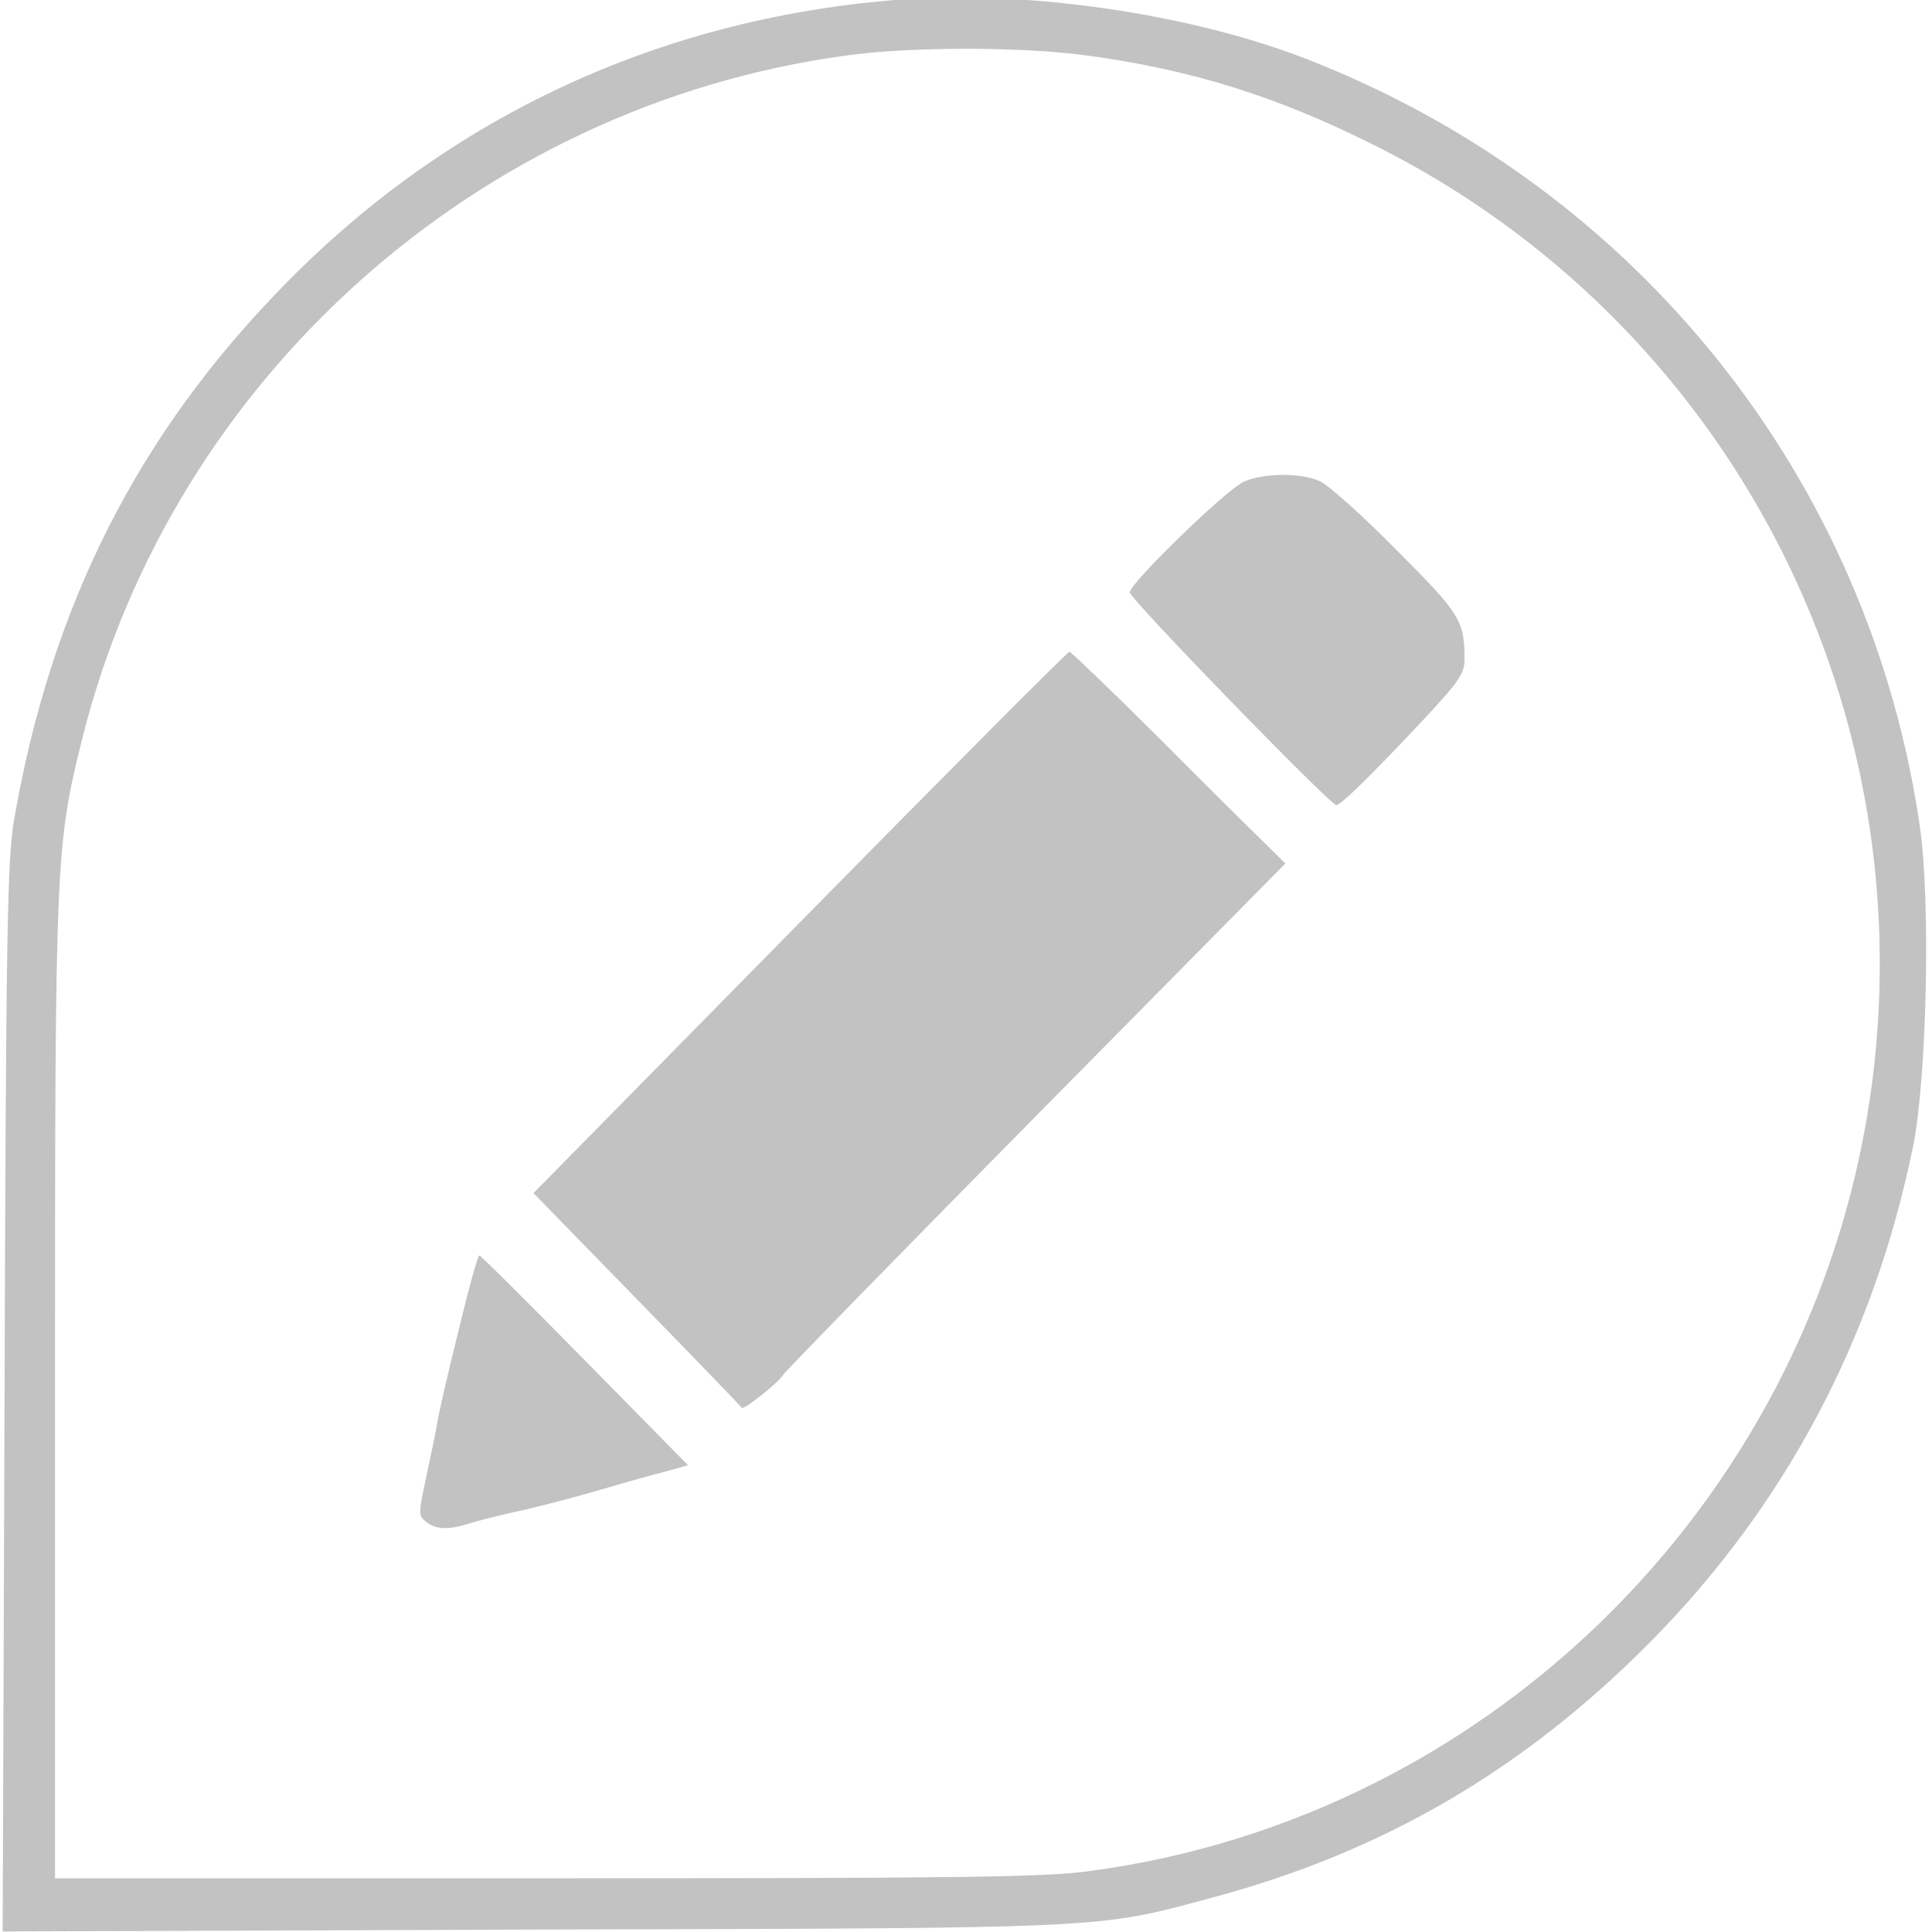 <?xml version="1.0" encoding="utf-8"?>
<svg viewBox="0 0 500 500" xmlns="http://www.w3.org/2000/svg">
  <g transform="matrix(0.122, 0, 0, -0.124, 0.813, 502.222)" fill="#000000" stroke="none" style="">
    <path d="M1890 4050 c-498 -40 -942 -243 -1288 -589 -314 -313 -500 -672 -579 -1123 -14 -81 -17 -231 -20 -1206 l-4 -1113 1123 4 c1236 3 1195 1 1444 67 364 96 662 268 931 536 285 285 471 631 554 1029 30 143 38 514 15 670 -107 725 -598 1331 -1296 1600 -249 97 -608 148 -880 125z m404 -115 c228 -30 409 -86 621 -191 735 -364 1155 -1145 1050 -1951 -112 -854 -798 -1535 -1661 -1648 -96 -13 -285 -15 -1155 -15 l-1039 0 0 1019 c0 1120 1 1136 60 1368 193 745 838 1312 1616 1417 136 19 369 19 508 1z" style="fill: rgb(194, 194, 194);"/>
    <path d="M2632 3045 c-38 -17 -242 -212 -242 -231 0 -14 425 -444 438 -444 10 0 69 57 180 173 79 83 92 101 92 130 0 82 -8 95 -144 229 -72 72 -145 136 -163 144 -41 18 -119 17 -161 -1z" style="fill: rgb(194, 194, 194);"/>
    <path d="M1690 2125 l-565 -565 220 -222 c121 -122 221 -224 222 -226 3 -6 77 52 87 68 5 8 247 252 538 542 l528 526 -37 36 c-21 20 -123 119 -226 221 -104 102 -192 185 -195 185 -4 0 -261 -254 -572 -565z" style="fill: rgb(194, 194, 194);"/>
    <path d="M966 1273 c-22 -87 -43 -176 -46 -198 -4 -22 -15 -73 -24 -114 -15 -70 -15 -74 1 -87 21 -16 46 -17 87 -5 17 6 74 20 126 31 52 12 131 33 175 46 44 13 100 28 124 34 l44 12 -219 219 c-120 120 -221 219 -224 219 -3 0 -23 -71 -44 -157z" style="fill: rgb(194, 194, 194);"/>
  </g>
</svg>